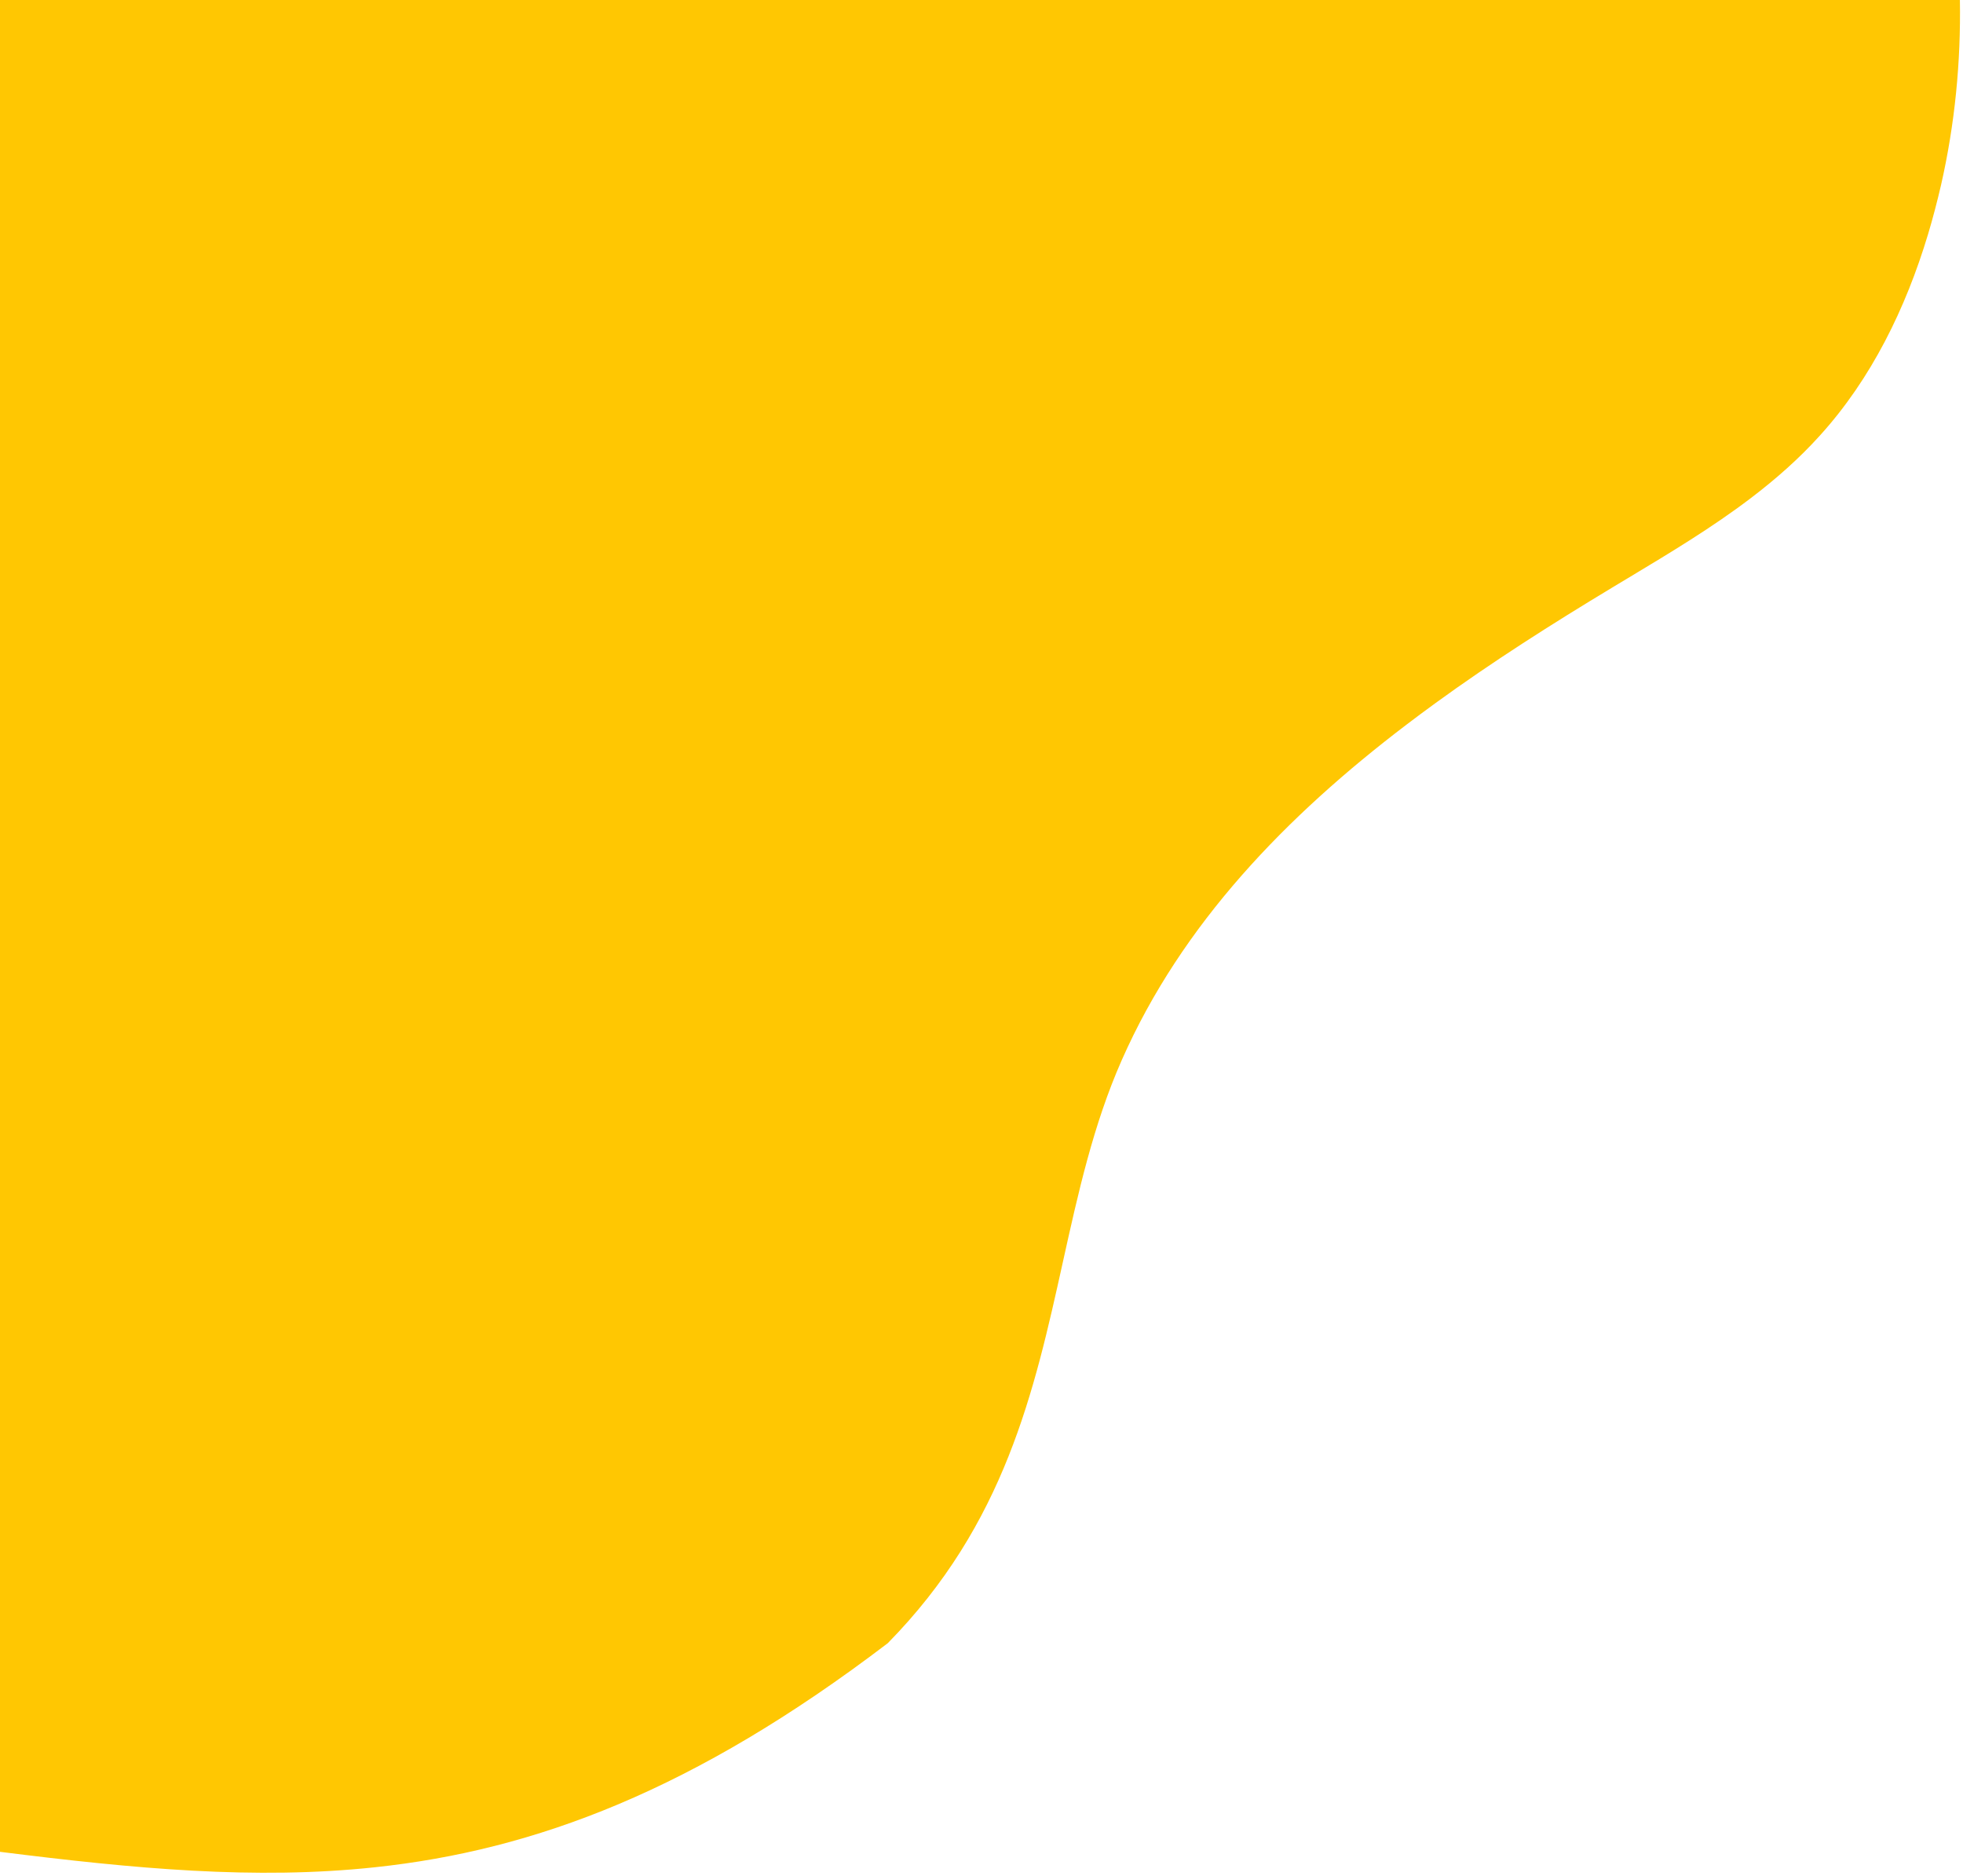 <svg width="607" height="580" viewBox="0 0 607 580" fill="none" xmlns="http://www.w3.org/2000/svg">
<path fill-rule="evenodd" clip-rule="evenodd" d="M606.042 0H0V572.574C41.679 577.808 78.839 581.301 115.886 577.354C165.377 572.097 214.708 553.58 274.298 508.23L274.516 508.064C310.725 471.223 319.824 430.132 328.65 390.27C333.4 368.816 338.072 347.719 346.848 327.832C365.492 285.53 397.849 252.267 434.867 224.095C437.793 221.868 440.744 219.672 443.719 217.508C461.442 204.619 480.04 192.813 498.614 181.623C500.221 180.655 501.831 179.688 503.443 178.72C516.402 170.937 529.45 163.1 541.439 153.976C549.098 148.147 556.317 141.805 562.768 134.648C578.67 117.103 589.293 95.337 596.179 72.47C597.695 67.421 599.022 62.316 600.207 57.22C604.485 38.421 606.363 19.21 606.042 0Z" fill="#FFC702"/>
</svg>
